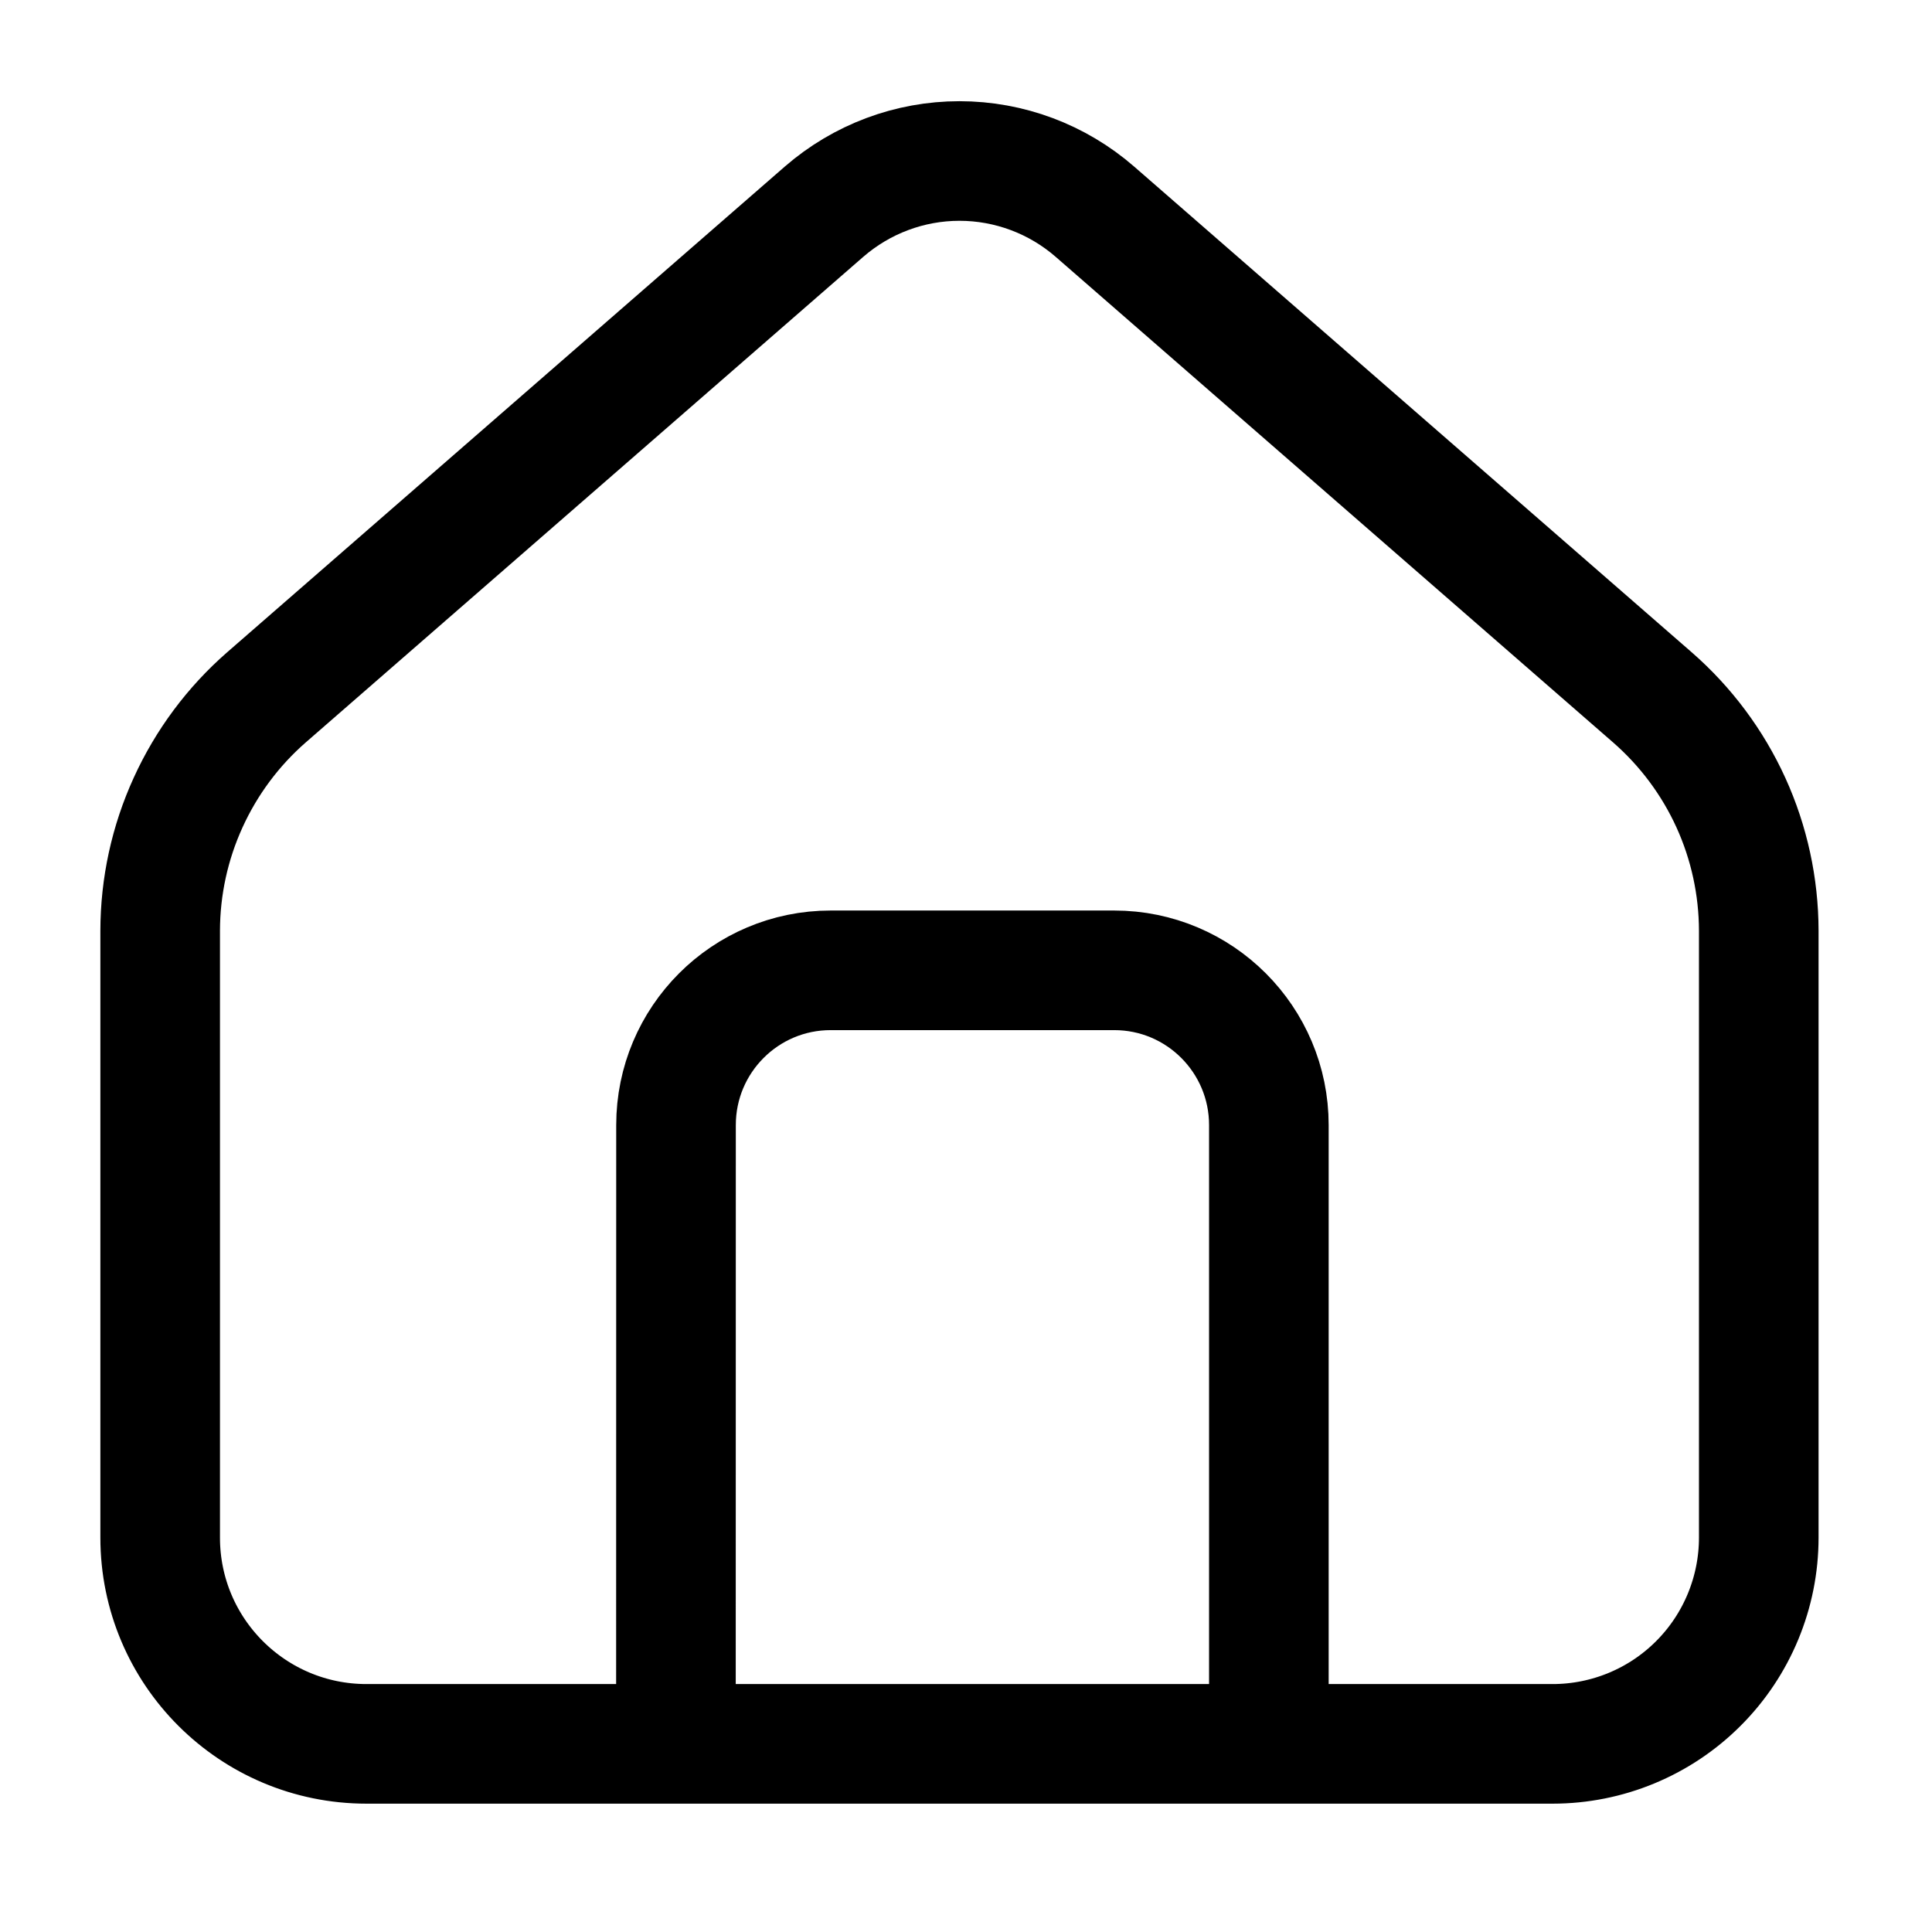 <svg width="21" height="21" viewBox="0 0 21 21" fill="none" xmlns="http://www.w3.org/2000/svg">
<path d="M7.347 18.955H3.984C2.745 18.955 1.741 17.952 1.741 16.713V10.116C1.742 9.635 1.845 9.161 2.045 8.723C2.244 8.286 2.534 7.896 2.896 7.58L8.957 2.301C9.366 1.946 9.888 1.75 10.429 1.75C10.97 1.75 11.493 1.946 11.901 2.301L17.962 7.581C18.324 7.897 18.615 8.287 18.814 8.724C19.013 9.161 19.116 9.636 19.117 10.116V16.713C19.117 17.307 18.881 17.878 18.461 18.298C18.041 18.719 17.47 18.955 16.876 18.955H13.792V12.229C13.792 11.301 13.04 10.547 12.111 10.547H9.029C8.1 10.547 7.348 11.301 7.348 12.229L7.347 18.955ZM7.347 18.955H13.793" stroke="currentColor" stroke-width="1.3" stroke-linejoin="round"/>
</svg>
